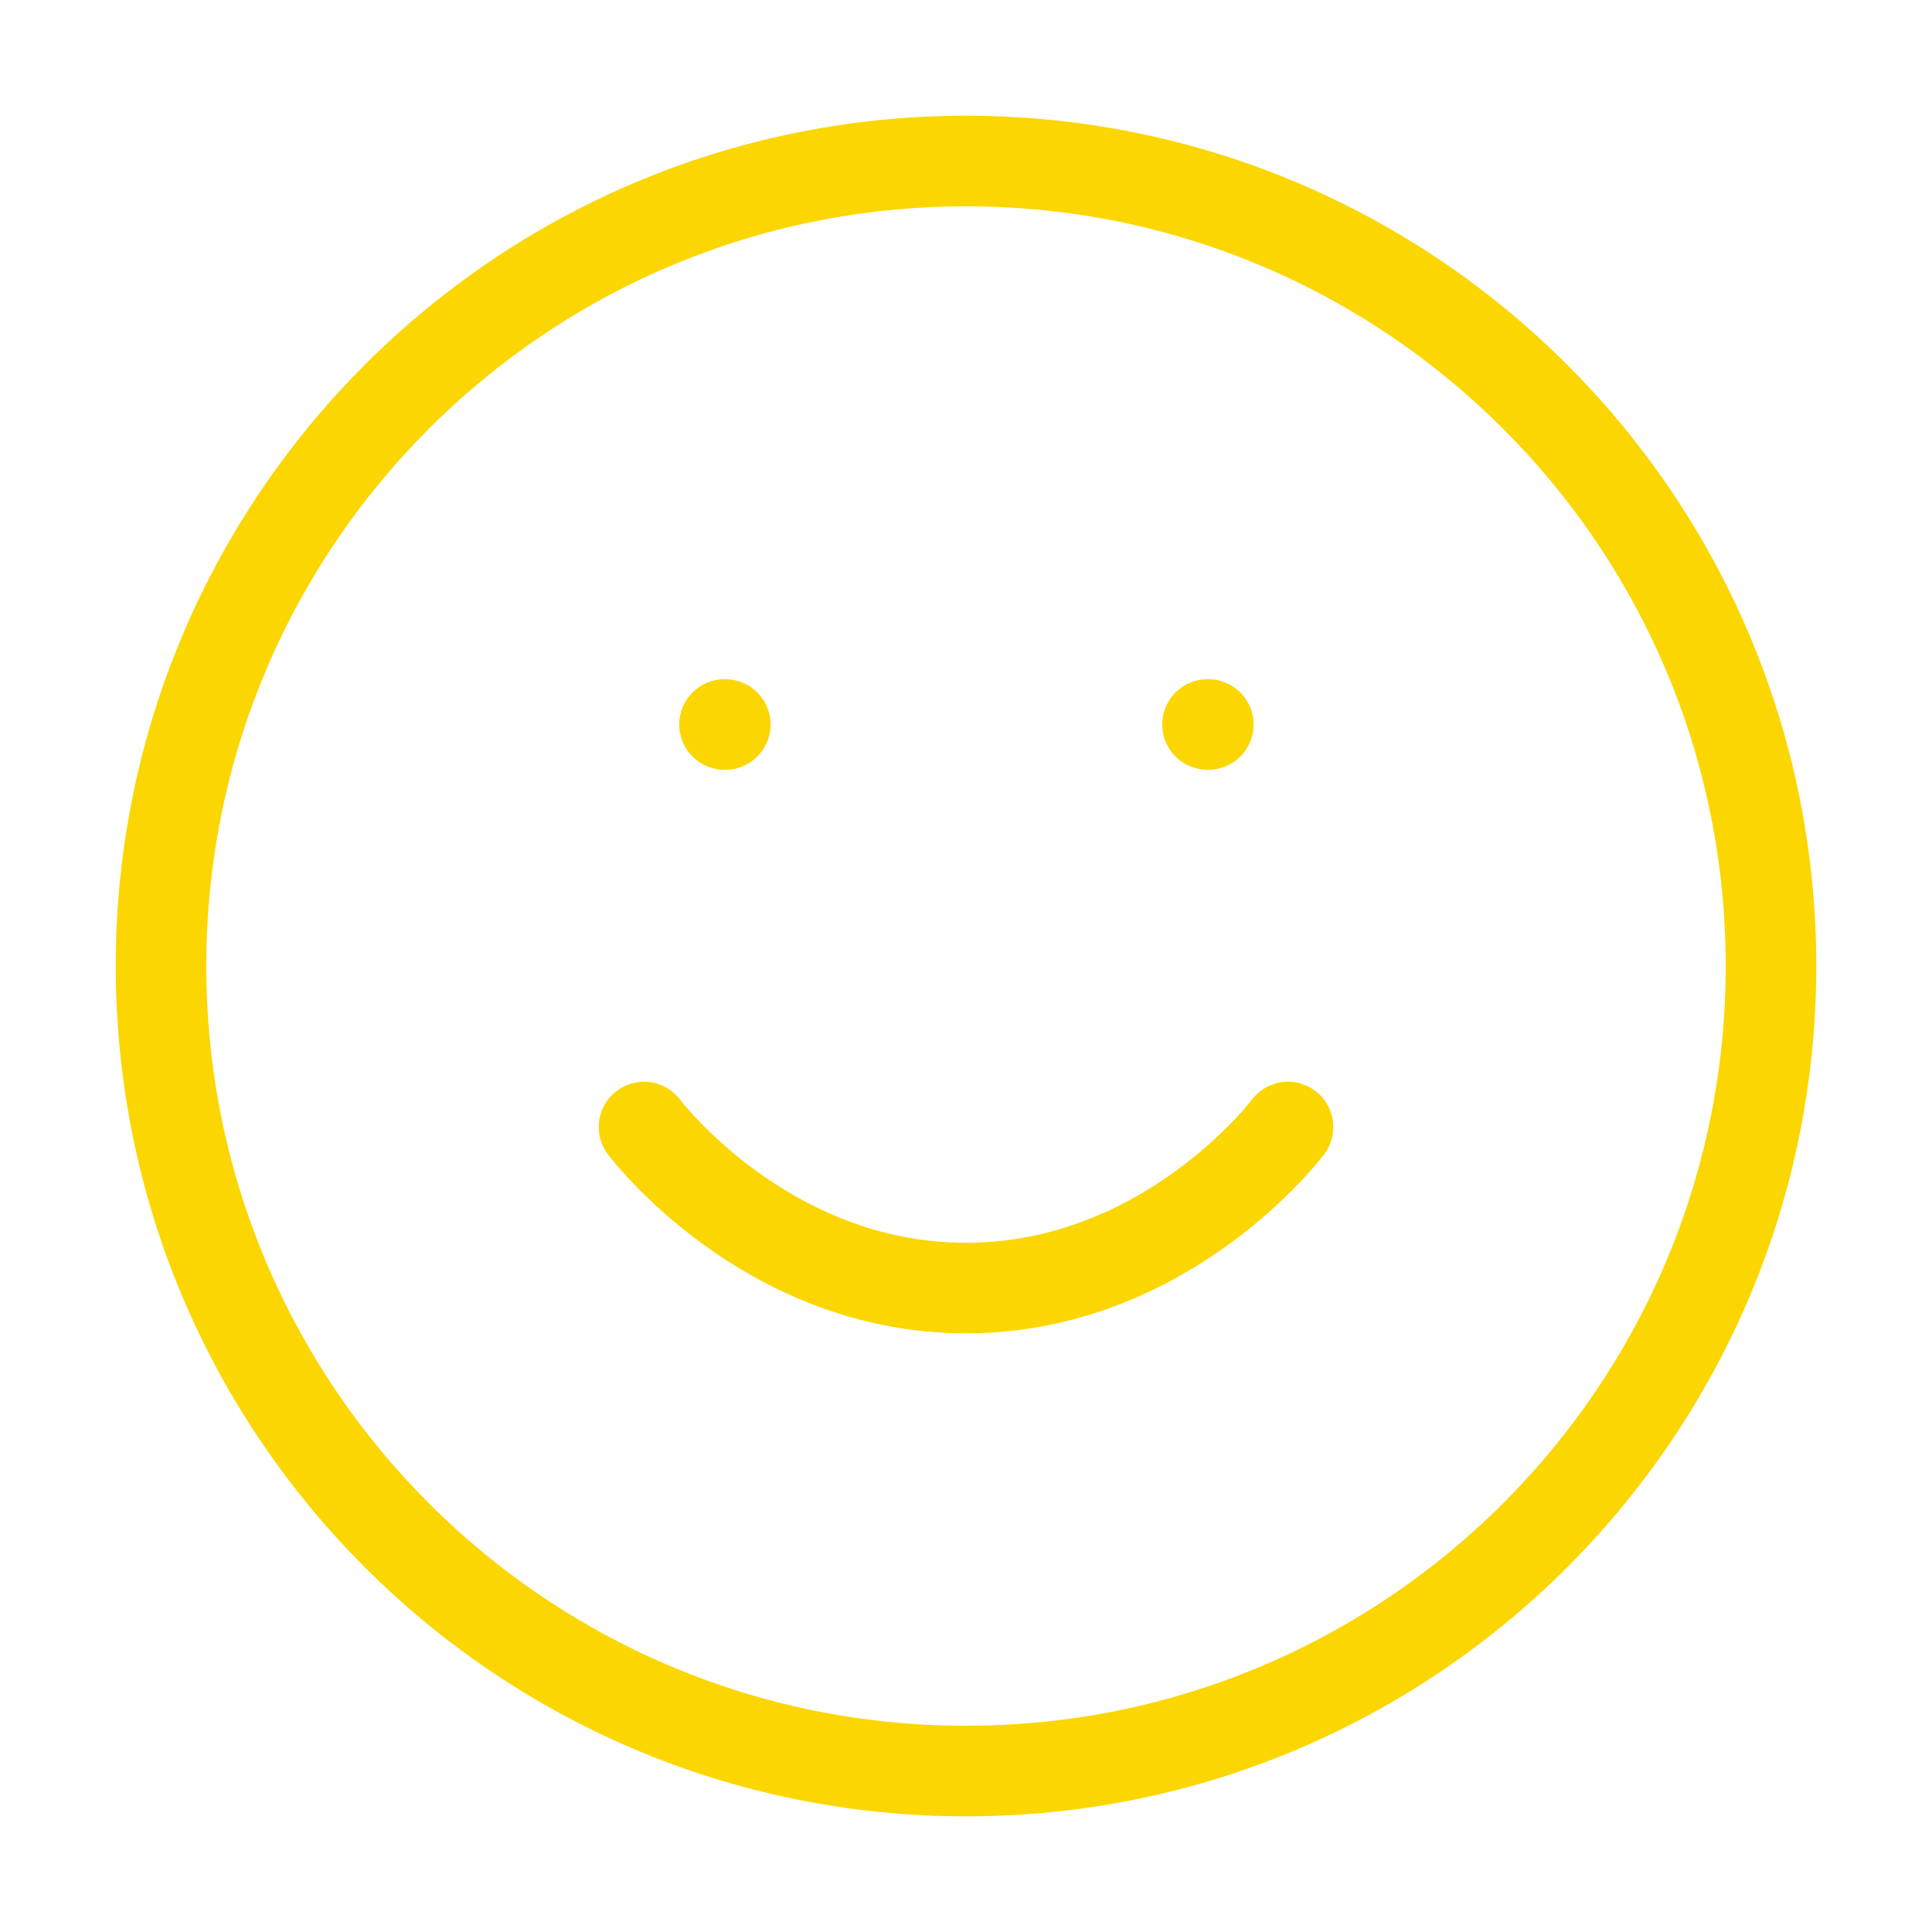 <svg width="32" height="32" viewBox="0 0 32 32" fill="none" xmlns="http://www.w3.org/2000/svg">
<path d="M16 29.334C23.364 29.334 29.333 23.364 29.333 16C29.333 8.637 23.364 2.667 16 2.667C8.636 2.667 2.667 8.637 2.667 16C2.667 23.364 8.636 29.334 16 29.334Z" stroke="#FCD600" stroke-width="1.5" stroke-linecap="round" stroke-linejoin="round"/>
<path d="M10.667 18.667C10.667 18.667 12.667 21.334 16 21.334C19.333 21.334 21.333 18.667 21.333 18.667" stroke="#FCD600" stroke-width="1.5" stroke-linecap="round" stroke-linejoin="round"/>
<path d="M12 12H12.013" stroke="#FCD600" stroke-width="1.5" stroke-linecap="round" stroke-linejoin="round"/>
<path d="M20 12H20.013" stroke="#FCD600" stroke-width="1.5" stroke-linecap="round" stroke-linejoin="round"/>
</svg>
